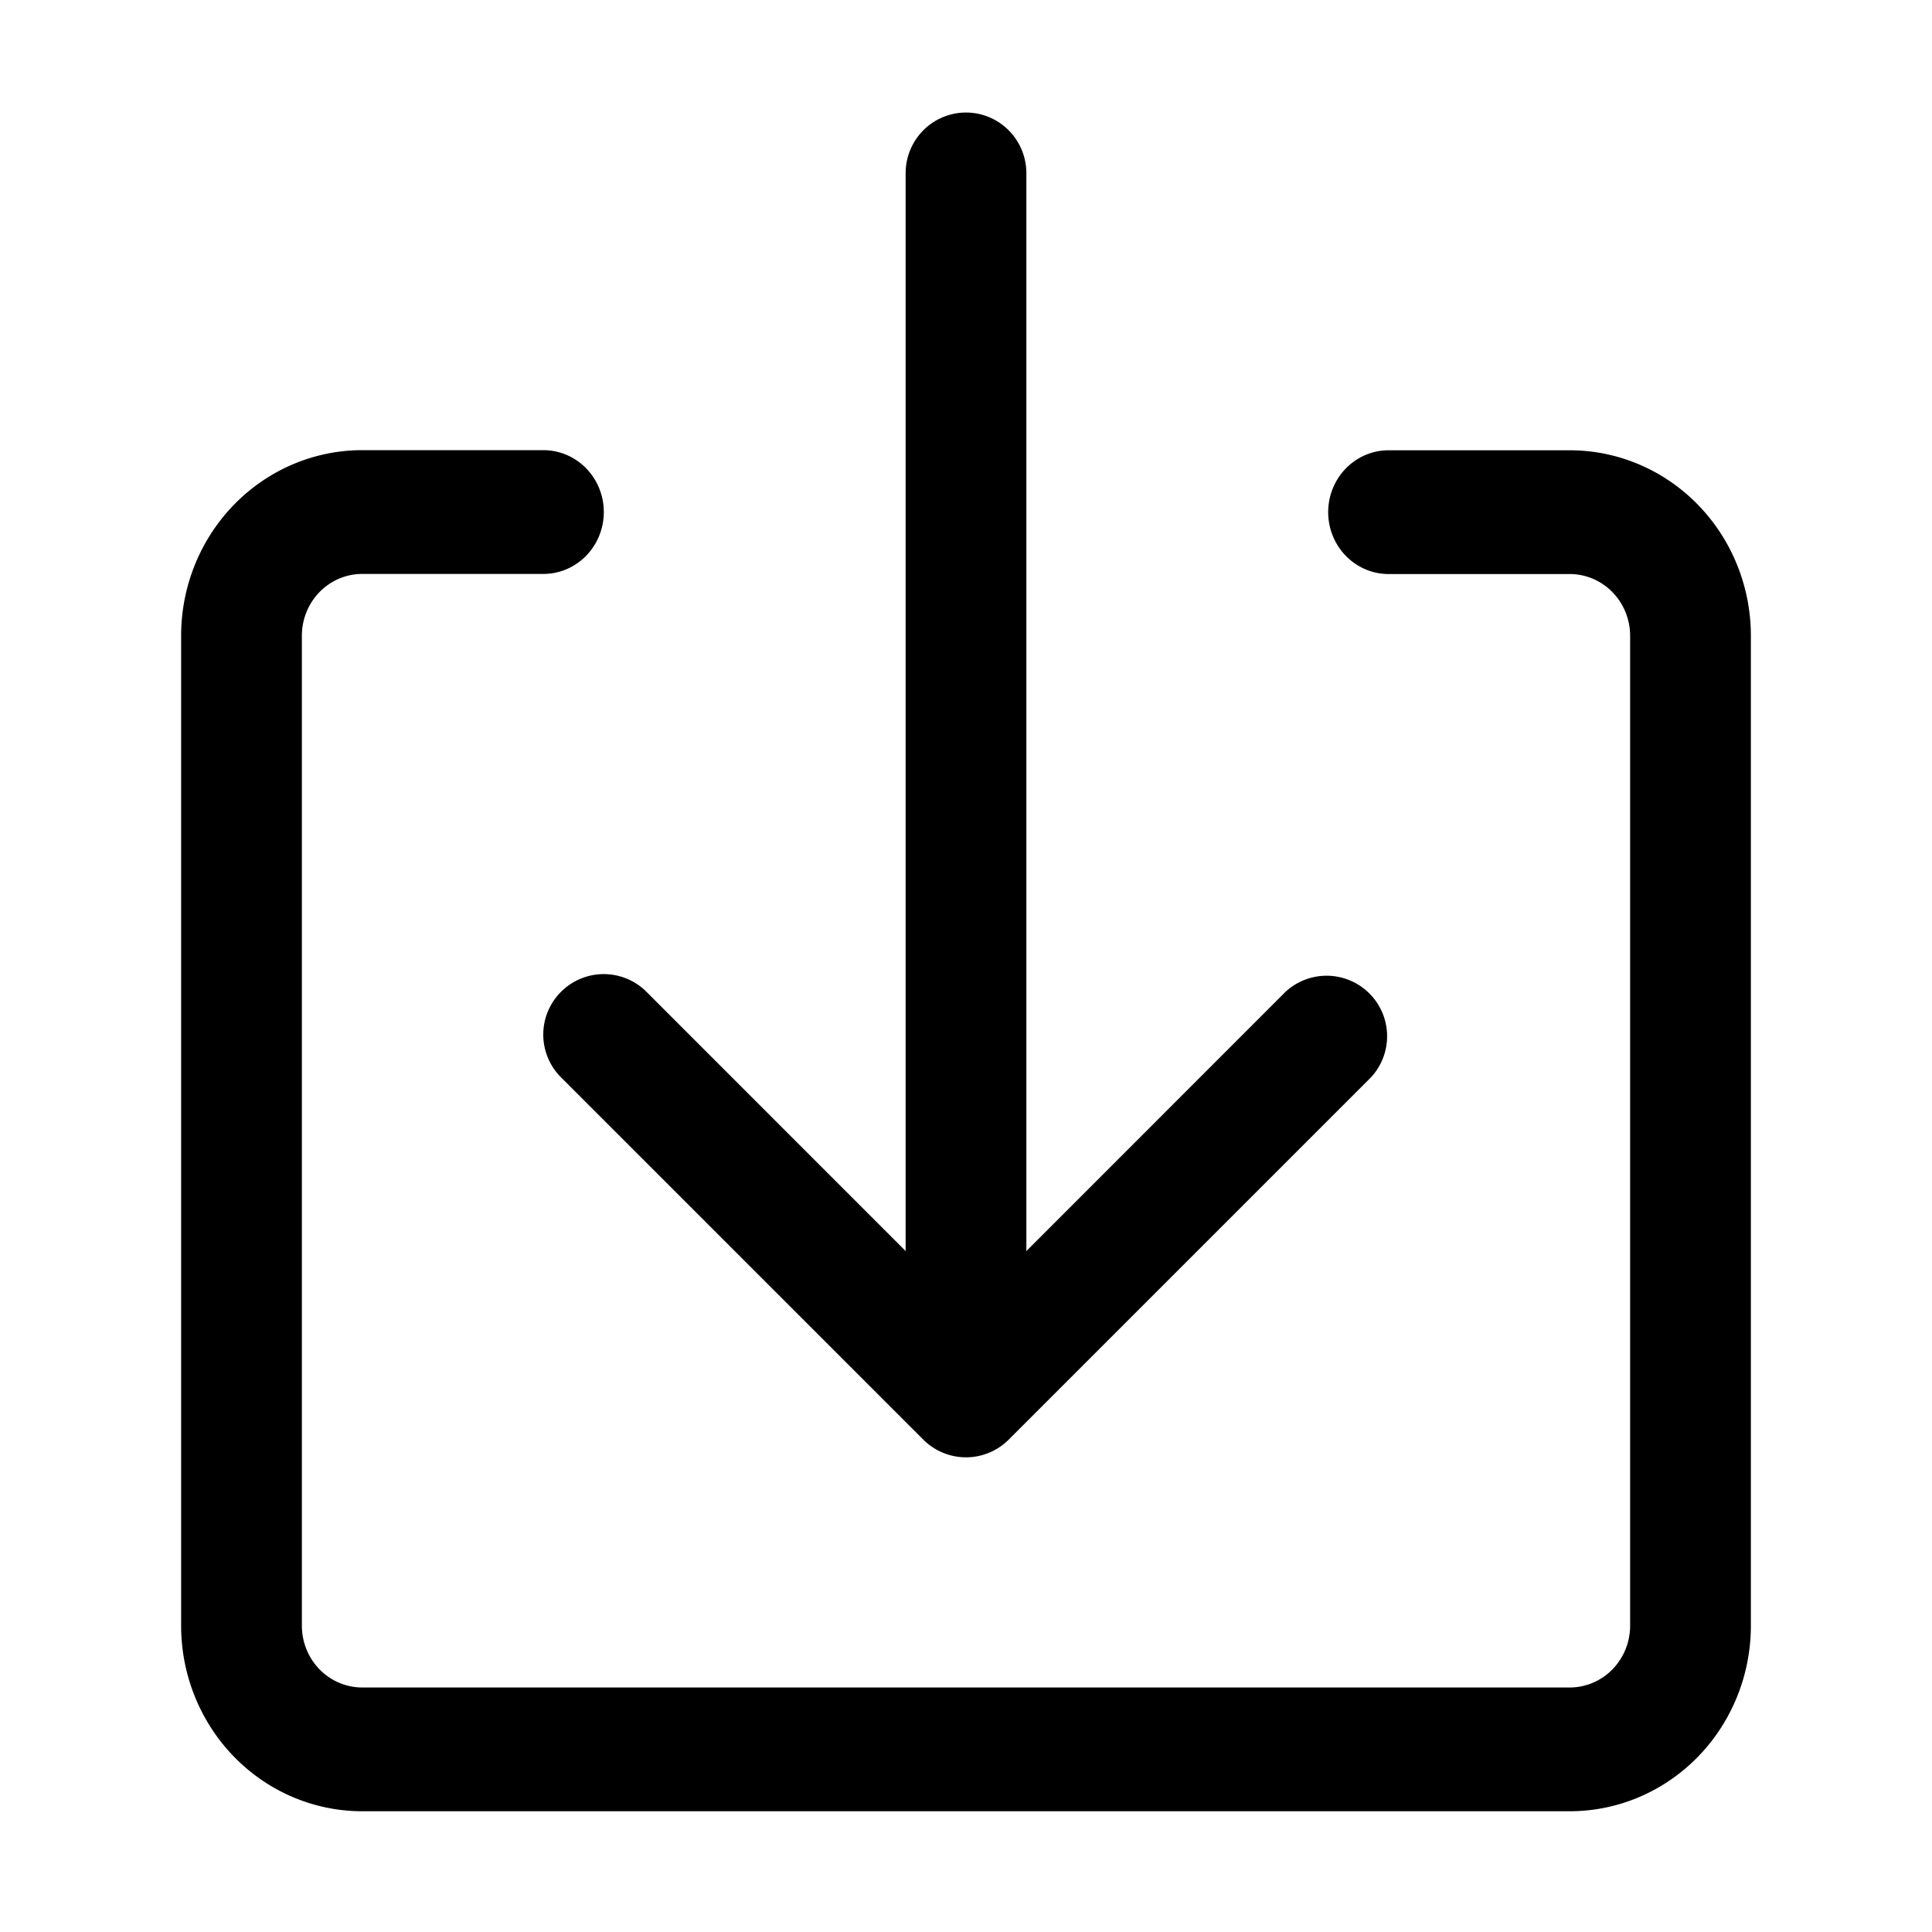 <?xml version="1.0" encoding="UTF-8" standalone="no"?>
<svg
   xmlns:dc="http://purl.org/dc/elements/1.1/"
   xmlns:cc="http://creativecommons.org/ns#"
   xmlns:rdf="http://www.w3.org/1999/02/22-rdf-syntax-ns#"
   xmlns:svg="http://www.w3.org/2000/svg"
   xmlns="http://www.w3.org/2000/svg"
   xmlns:sodipodi="http://sodipodi.sourceforge.net/DTD/sodipodi-0.dtd"
   xmlns:inkscape="http://www.inkscape.org/namespaces/inkscape"
   class="bi bi-box-arrow-in-down"
   width="1em"
   height="1em"
   viewBox="0 0 16 16"
   fill="currentColor"
   version="1.1"
   id="svg3752"
   sodipodi:docname="downloadicon.svg"
   inkscape:version="0.92.5 (2060ec1f9f, 2020-04-08)">
  <defs
     id="defs3756" />
  <sodipodi:namedview
     pagecolor="#ffffff"
     bordercolor="#666666"
     borderopacity="1"
     objecttolerance="10"
     gridtolerance="10"
     guidetolerance="10"
     inkscape:pageopacity="0"
     inkscape:pageshadow="2"
     inkscape:window-width="640"
     inkscape:window-height="480"
     id="namedview3754"
     showgrid="false"
     inkscape:zoom="14.75"
     inkscape:cx="8"
     inkscape:cy="8"
     inkscape:window-x="0"
     inkscape:window-y="0"
     inkscape:window-maximized="0"
     inkscape:current-layer="svg3752" />
  <path
     d="m 4.646,8.214 a 0.5,0.5 0 0 1 0.708,0 L 8,10.861 10.646,8.214 a 0.501,0.501 0 0 1 0.708,0.708 l -3,3 a 0.5,0.5 0 0 1 -0.708,0 l -3,-3 a 0.5,0.5 0 0 1 0,-0.708 z"
     id="path3746"
     inkscape:connector-curvature="0"
     style="clip-rule:evenodd;fill-rule:evenodd" />
  <path
     d="M 8,0.932 A 0.5,0.503 0 0 1 8.5,1.436 V 10.497 a 0.5,0.503 0 0 1 -1,0 V 1.436 A 0.5,0.503 0 0 1 8,0.932 Z"
     id="path3748"
     inkscape:connector-curvature="0"
     style="clip-rule:evenodd;fill-rule:evenodd;stroke-width:1.003" />
  <path
     d="M 1.5,13.463 A 1.5,1.537 0 0 0 3,15 h 10 a 1.5,1.537 0 0 0 1.5,-1.537 V 5.266 A 1.5,1.537 0 0 0 13,3.729 h -1.5 a 0.5,0.512 0 0 0 0,1.025 H 13 a 0.5,0.512 0 0 1 0.5,0.512 V 13.463 A 0.5,0.512 0 0 1 13,13.975 H 3 A 0.5,0.512 0 0 1 2.5,13.463 V 5.266 A 0.5,0.512 0 0 1 3,4.753 h 1.5 a 0.5,0.512 0 0 0 0,-1.025 H 3 A 1.5,1.537 0 0 0 1.5,5.266 Z"
     id="path3750"
     inkscape:connector-curvature="0"
     style="clip-rule:evenodd;fill-rule:evenodd;stroke-width:1.012" />
</svg>
